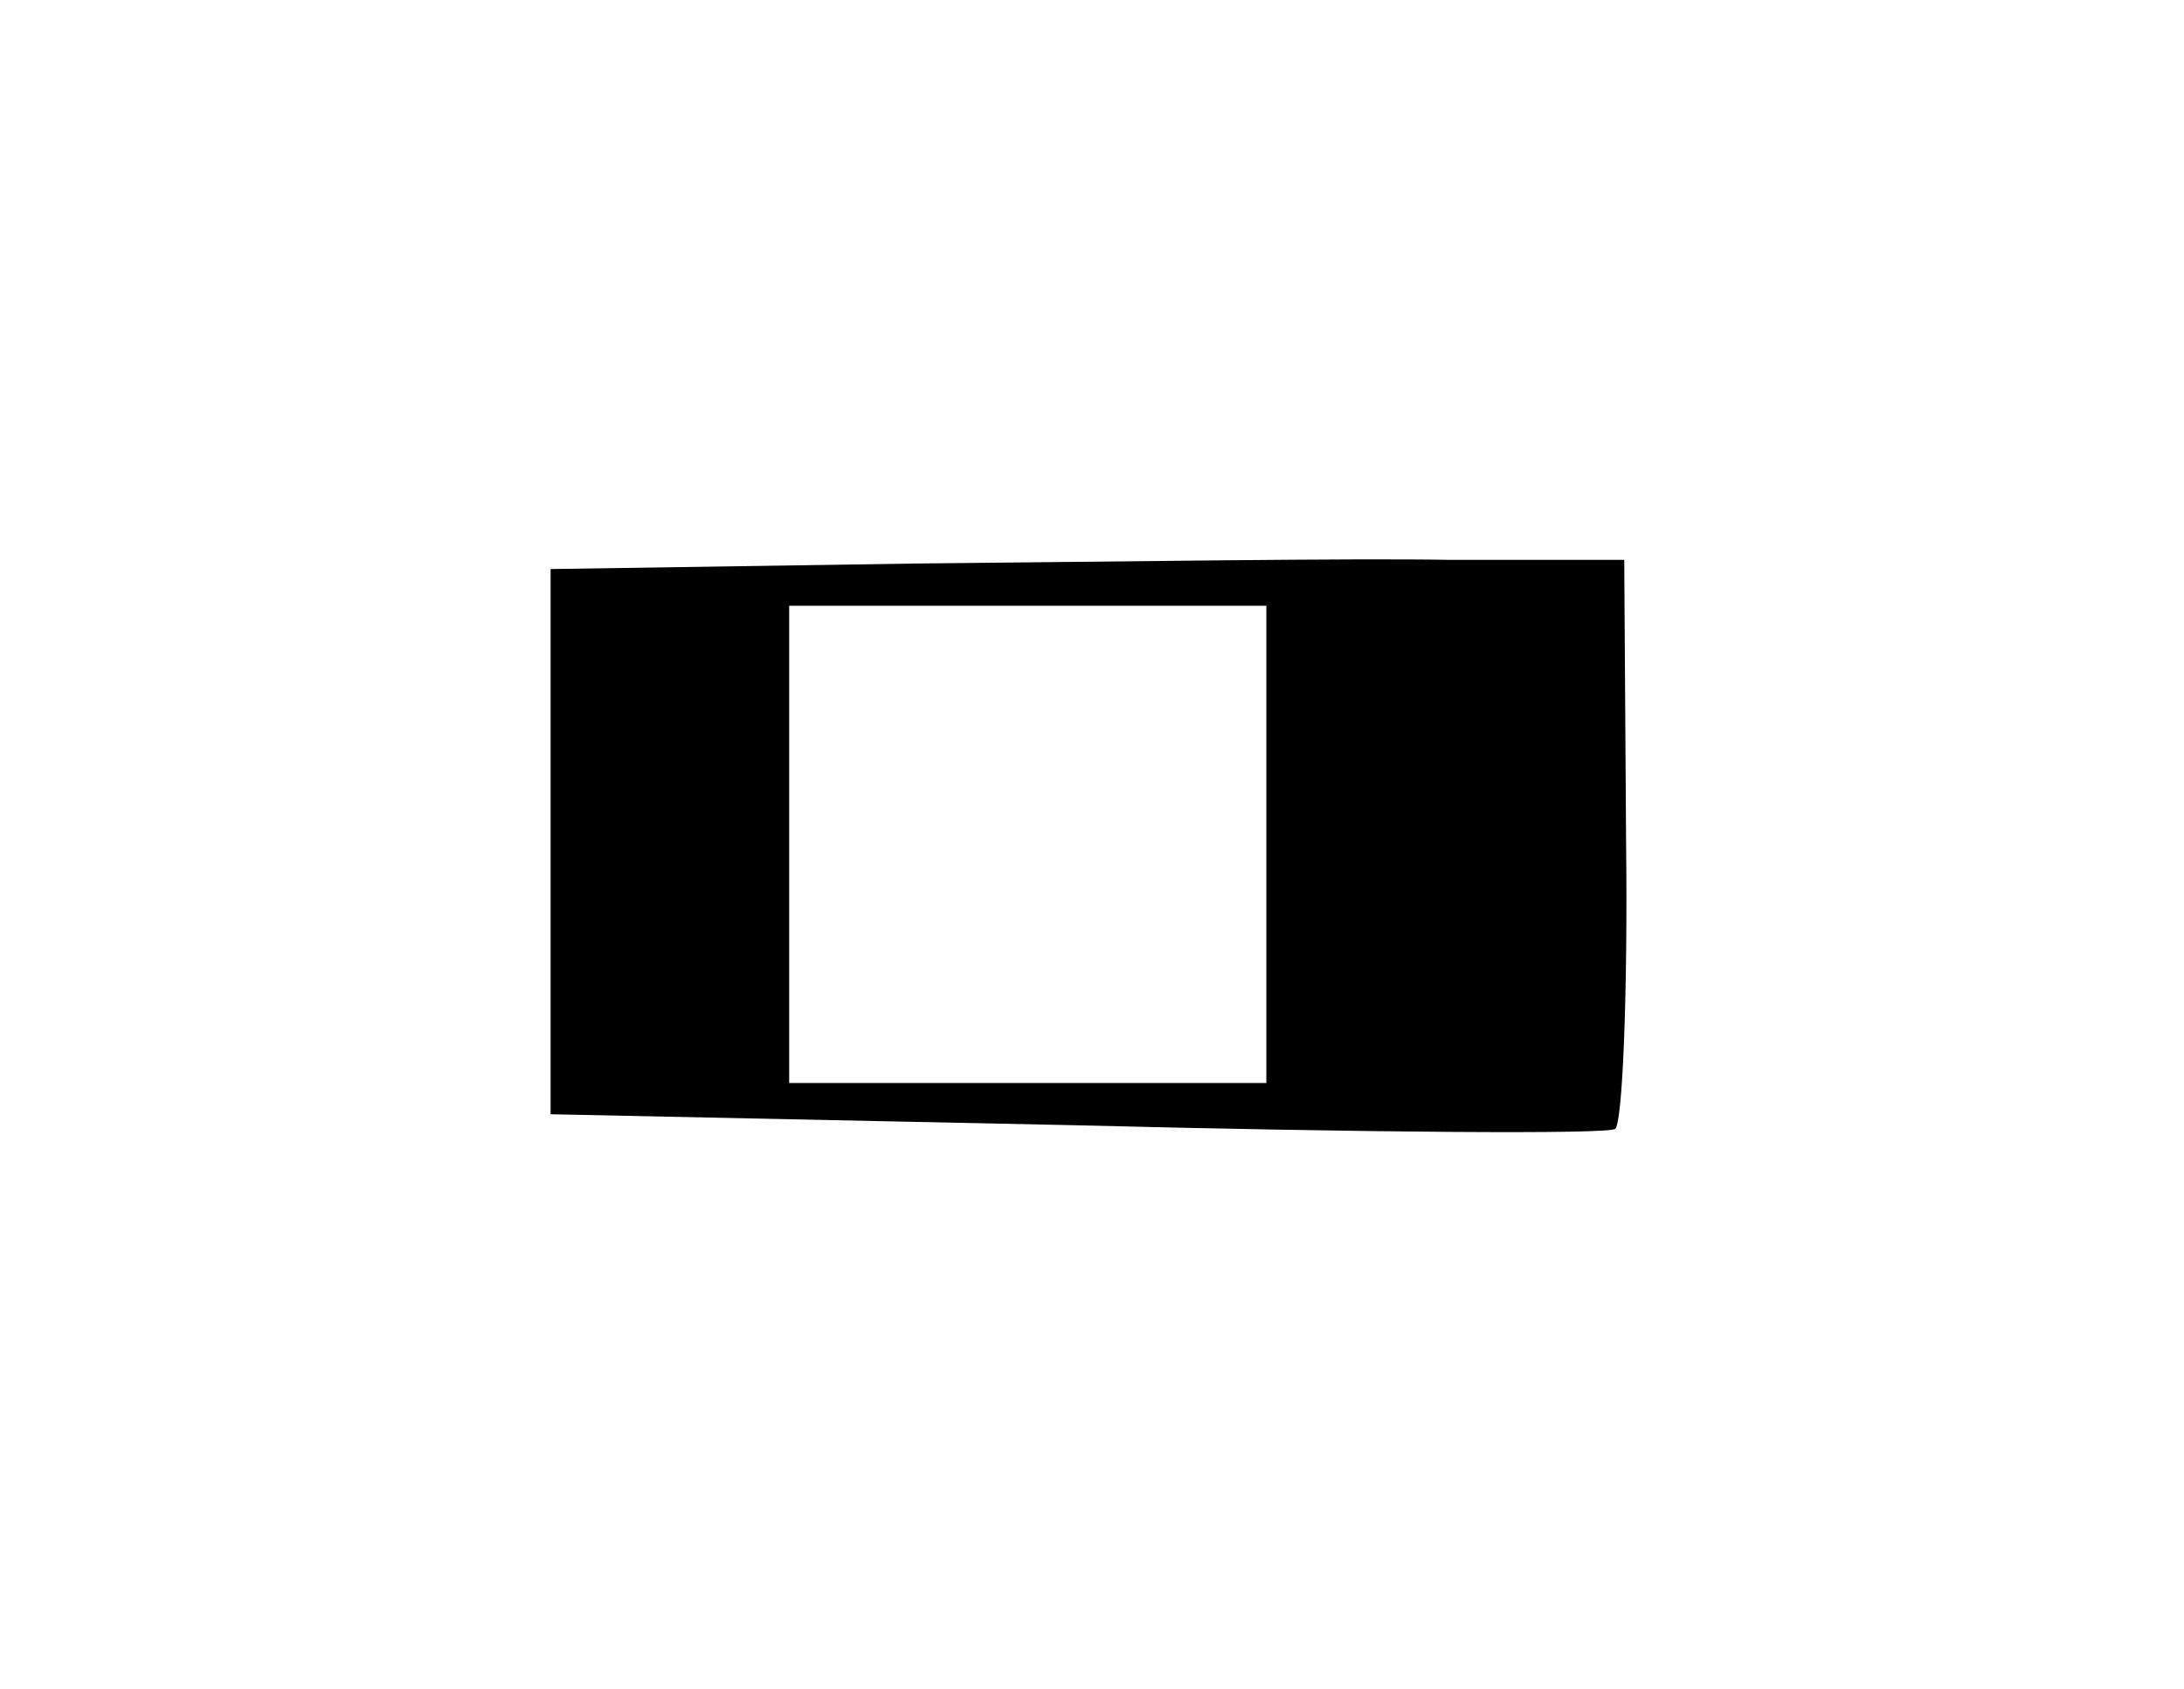 <?xml version="1.0" standalone="no"?>
<!DOCTYPE svg PUBLIC "-//W3C//DTD SVG 20010904//EN"
 "http://www.w3.org/TR/2001/REC-SVG-20010904/DTD/svg10.dtd">
<svg version="1.0" xmlns="http://www.w3.org/2000/svg"
 width="119pt" height="92pt" viewBox="0 0 119 92"
 preserveAspectRatio="xMidYMid meet">
<g transform="translate(0,92) scale(0.1,-0.1)"
fill="#000000" stroke="none">
<path d="M498 613 l-198 -3 0 -149 0 -148 286 -6 c158 -4 290 -5 294 -2 4 2 7
73 6 157 l-1 153 -95 0 c-52 1 -184 -1 -292 -2z m192 -153 l0 -130 -130 0
-130 0 0 130 0 130 130 0 130 0 0 -130z"/>
</g>
</svg>
